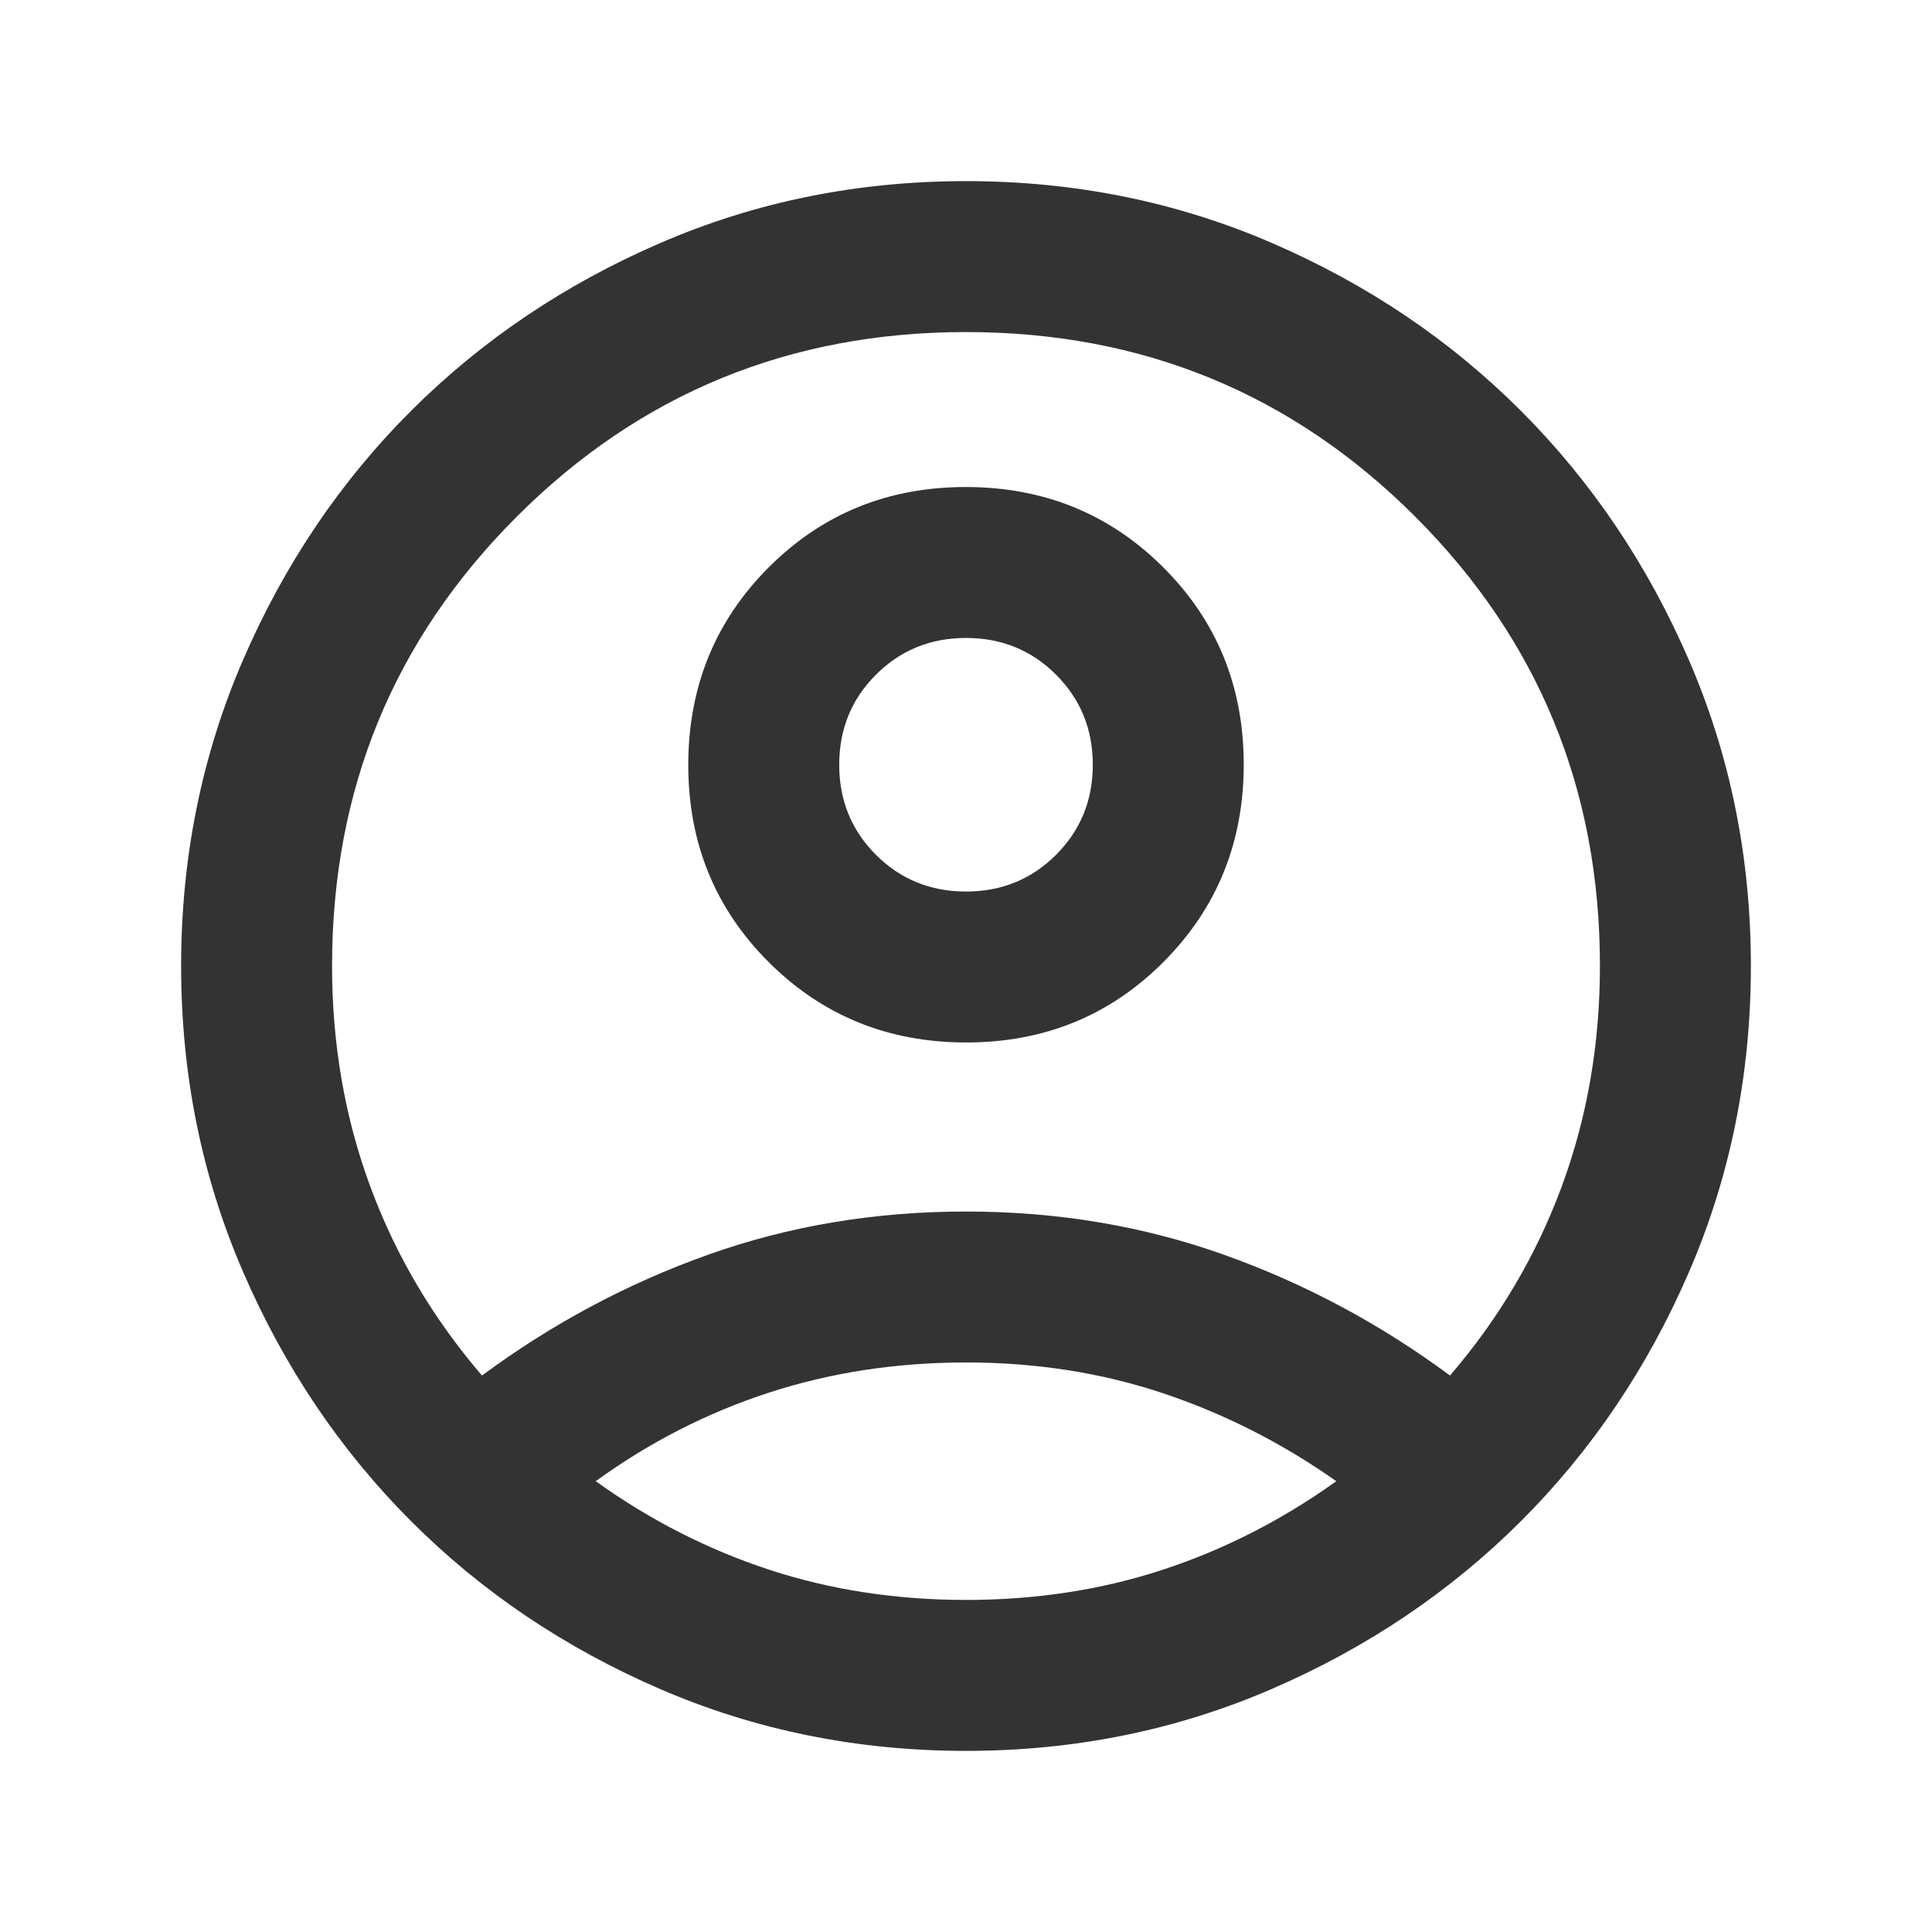 <svg xmlns="http://www.w3.org/2000/svg" height="24px" viewBox="0 -960 960 960" width="24px" fill="#333">
	<path d="M239.5-276.5q52-38.5 112.25-60T480-358q68 0 128.25 21.5t112.25 60Q757-319 776-370.39q19-51.38 19-109.68 0-131.43-91.75-223.18T480-795q-131.5 0-223.25 91.75T165-480.07q0 58.3 19 109.68 19 51.39 55.5 93.89ZM480.11-442Q422-442 382-481.89t-40-98Q342-638 381.89-678t98-40Q538-718 578-678.11t40 98Q618-522 578.11-482t-98 40ZM480-90q-80.91 0-152.07-30.76-71.15-30.77-123.79-83.5Q151.5-257 120.75-328.09 90-399.17 90-480q0-80.91 30.76-152.07 30.77-71.15 83.5-123.79Q257-808.5 328.09-839.25 399.17-870 480-870q80.91 0 152.07 30.76 71.15 30.77 123.79 83.5Q808.5-703 839.25-631.91 870-560.83 870-480q0 80.91-30.76 152.07-30.77 71.15-83.5 123.79Q703-151.5 631.91-120.75 560.83-90 480-90Zm0-75q52 0 97.75-15T664-224q-40.5-28.5-86.25-43.75T480.06-283q-51.94 0-98 15T296-224q40.5 29 86.25 44T480-165Zm0-352q26.5 0 44.75-18.25T543-580q0-26.5-18.25-44.75T480-643q-26.5 0-44.75 18.25T417-580q0 26.5 18.25 44.75T480-517Zm0-63Zm0 356Z"/>
</svg>